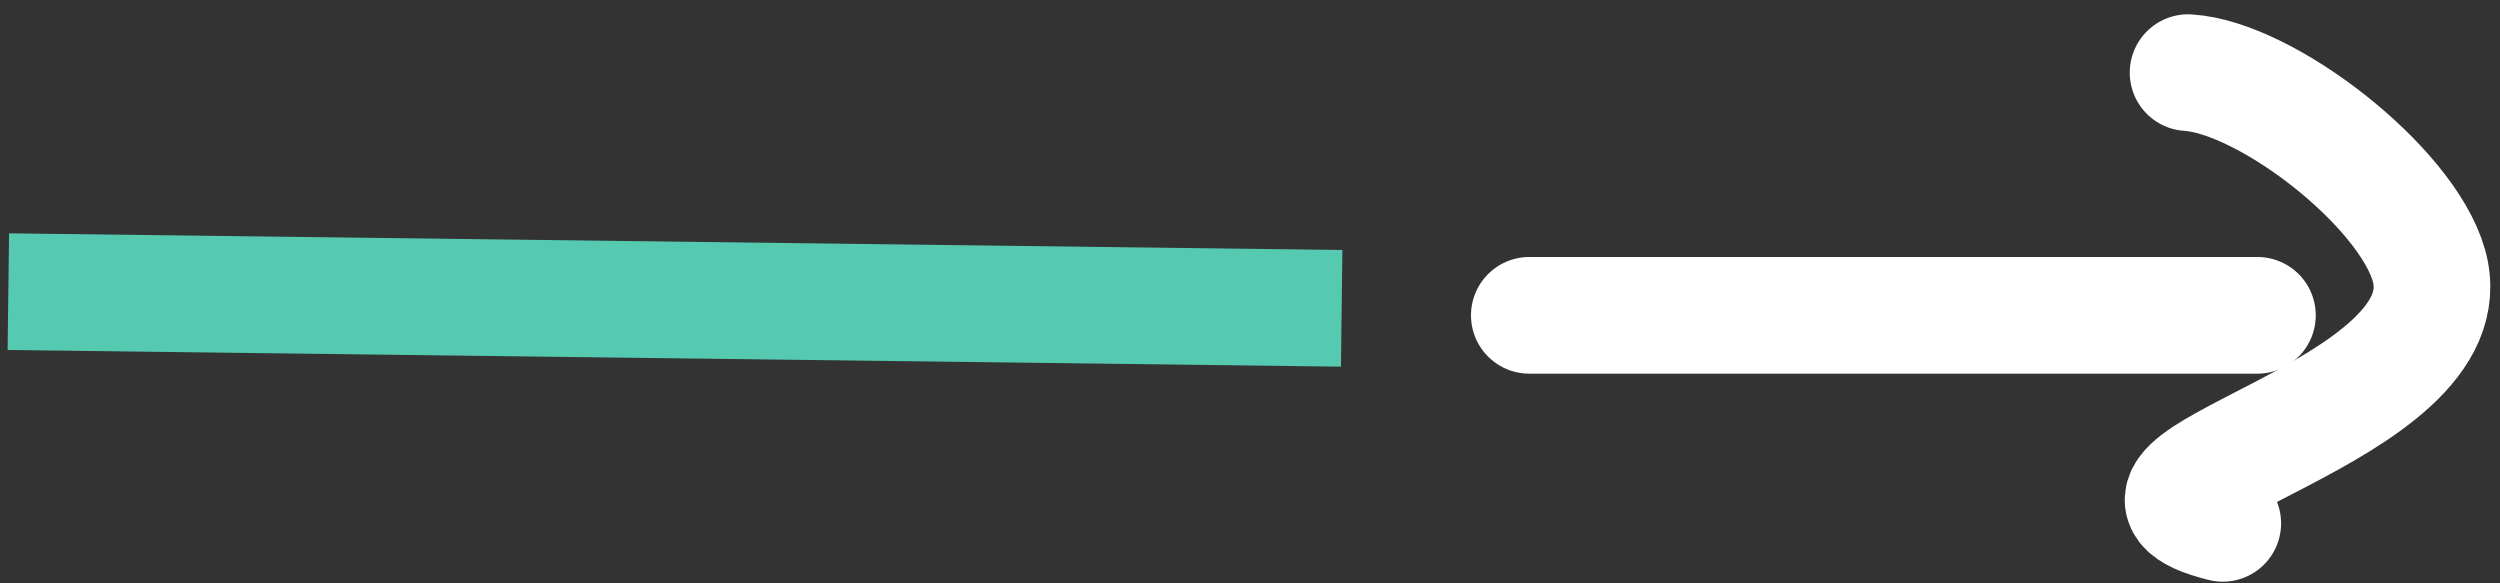 <svg width="150" height="35" viewBox="0 0 150 35" fill="none" xmlns="http://www.w3.org/2000/svg">
<rect x="0" y="0" width="150" height="35" fill="#333333" stroke="none"/>
<path d="M0.5 17.5L80.5 18.5" stroke="#56CAB1" stroke-width="7"/>
<path d="M91.759 18.92H135.445" stroke="white" stroke-width="7" stroke-linecap="round"/>
<path d="M131.285 4.358C135.962 4.65 144.367 11.139 145.731 15.915C148.308 24.934 123.359 28.9 133.365 31.401" stroke="white" stroke-width="7" stroke-linecap="round"/>
</svg>
